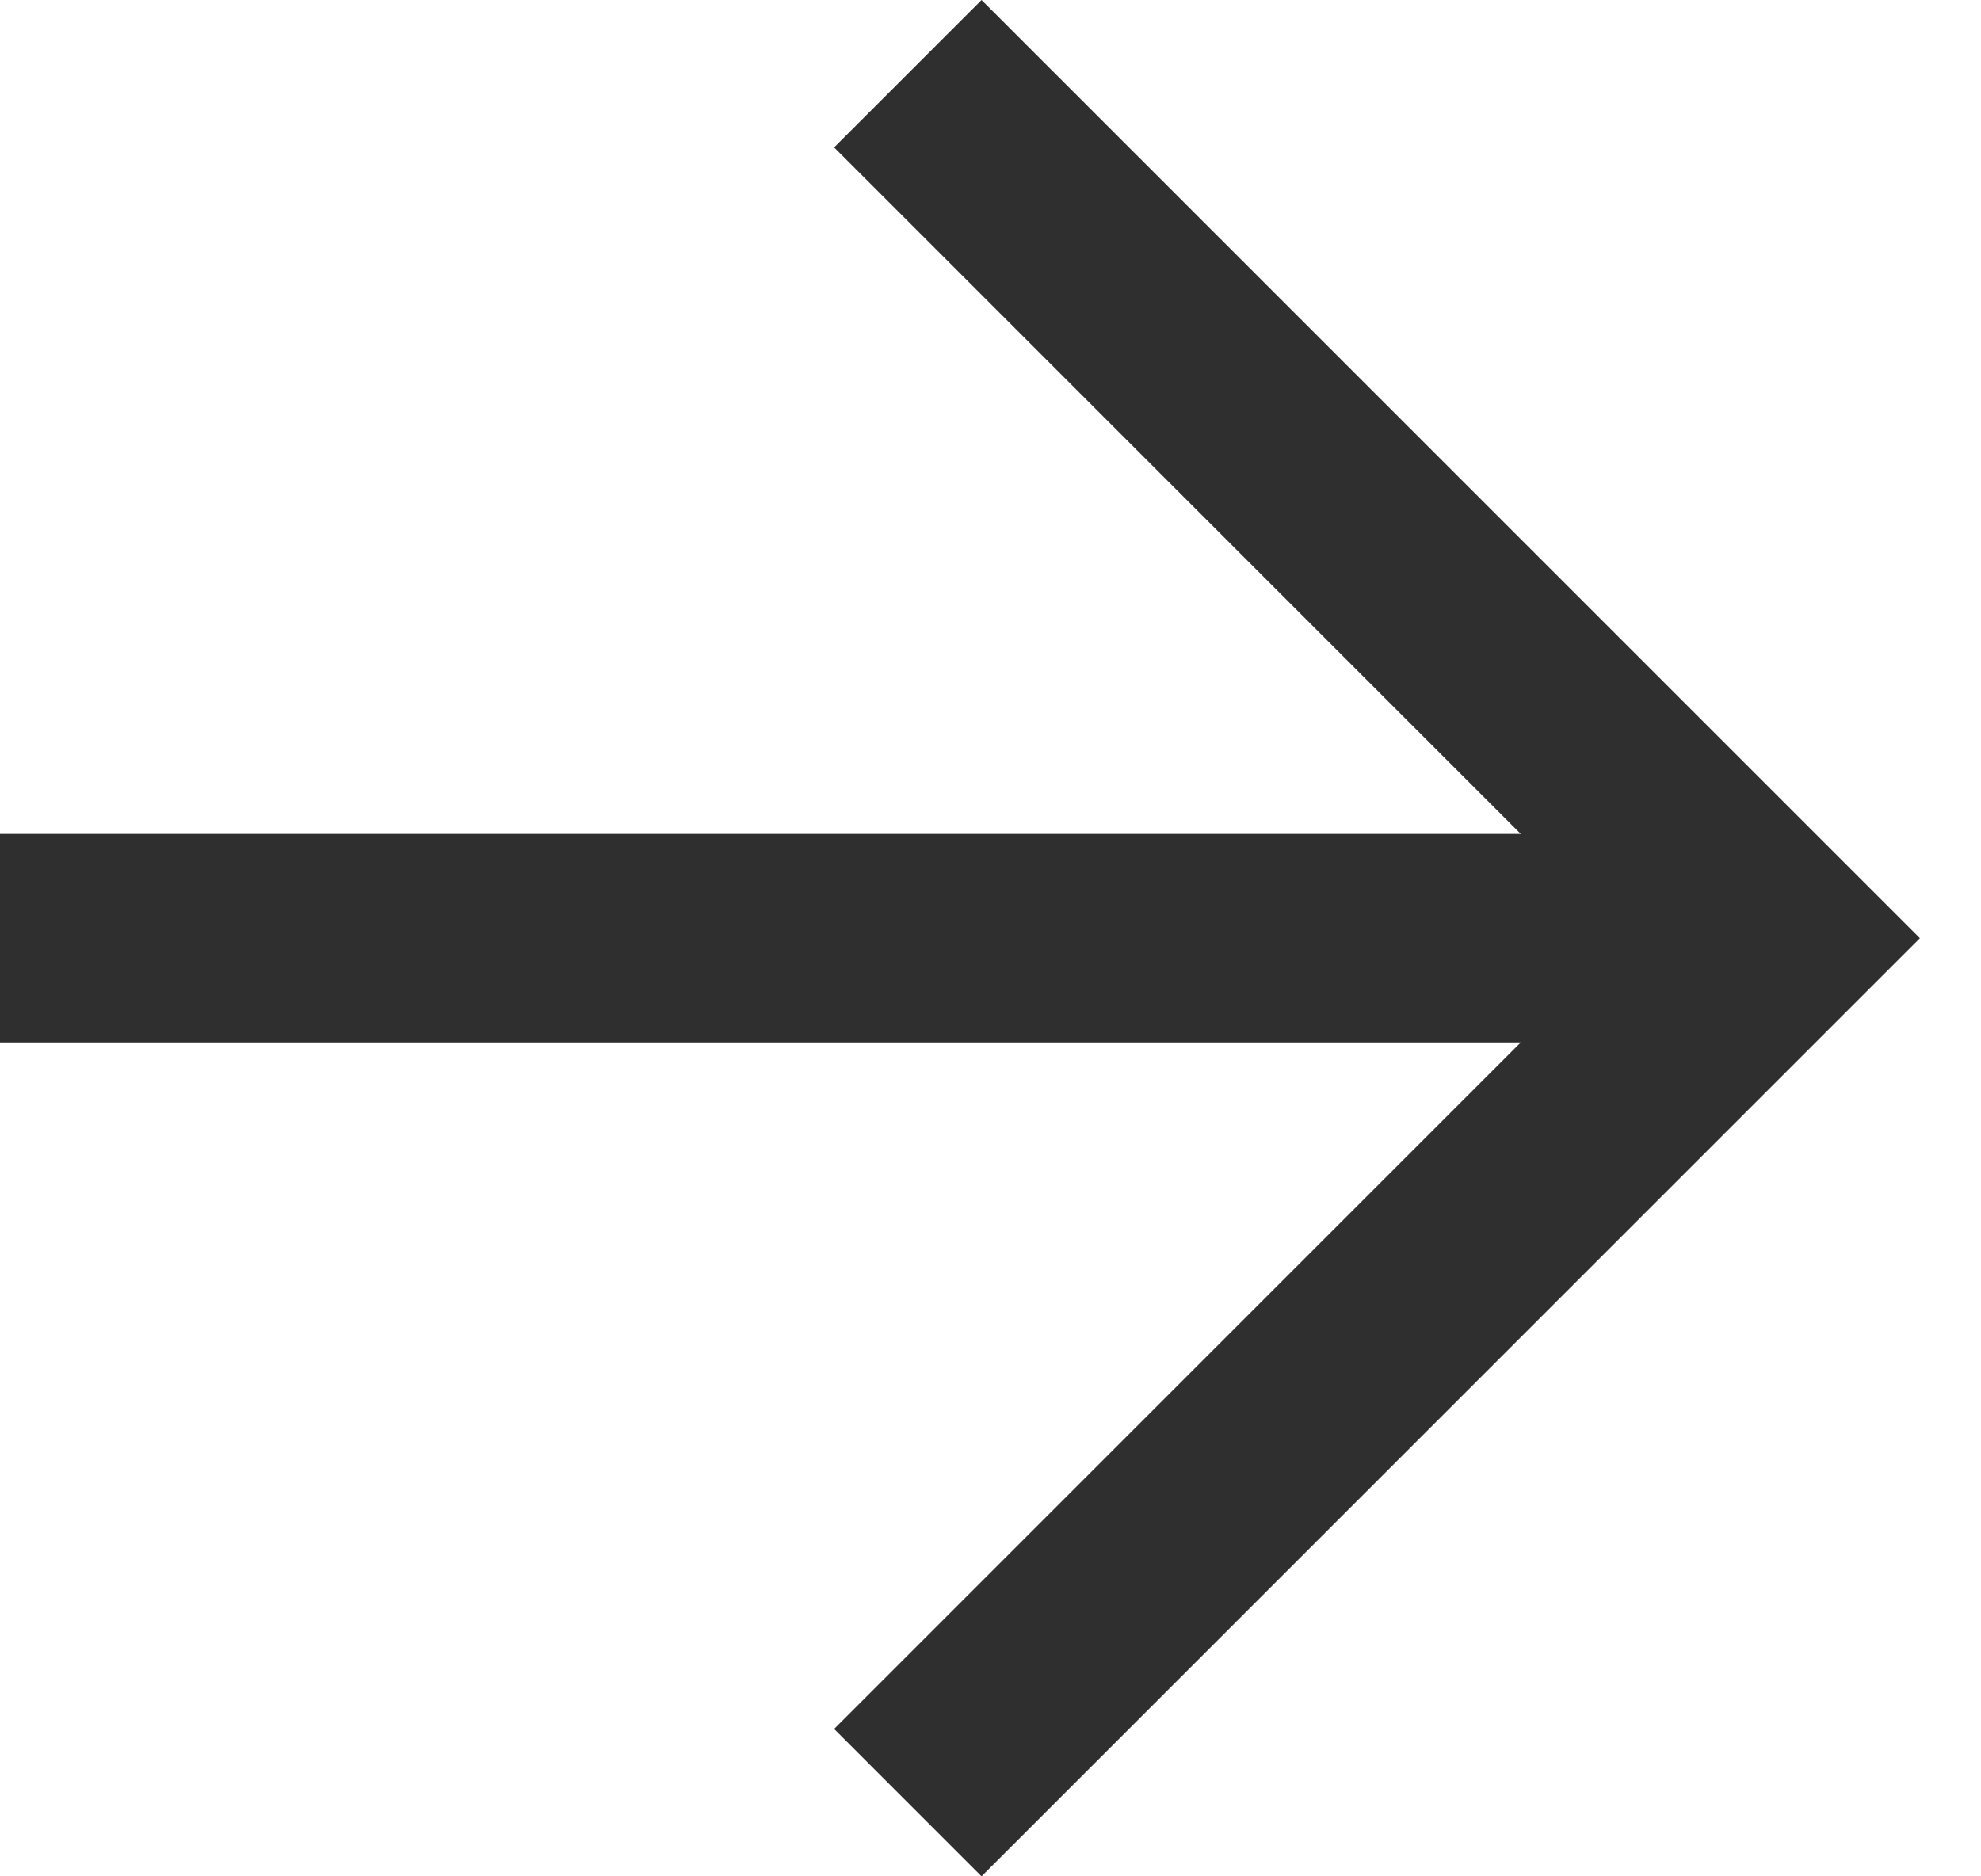 <svg width="19" height="18" viewBox="0 0 19 18" version="1.1" xmlns="http://www.w3.org/2000/svg" xmlns:xlink="http://www.w3.org/1999/xlink">
<title>&#208;&#161;&#209;&#130;&#209;&#128;&#208;&#181;&#208;&#187;&#208;&#186;&#208;&#176;</title>
<desc>Created using Figma</desc>
<g id="Canvas" transform="translate(-8832 -10838)">
<g id="&#208;&#161;&#209;&#130;&#209;&#128;&#208;&#181;&#208;&#187;&#208;&#186;&#208;&#176;">
<g id="Vector">
<use xlink:href="#path0_fill" transform="matrix(1 2.77556e-17 -2.77556e-17 1 8840 10838)" fill="#2F2F2F"/>
</g>
<g id="Rectangle">
<use xlink:href="#path1_fill" transform="matrix(-1 -9.47091e-17 9.47091e-17 -1 8848 10848)" fill="#2F2F2F"/>
</g>
</g>
</g>
<defs>
<path id="path0_fill" fill="#2F2F2F" d="M 1.414 0L 0 1.414L 7.586 9L 0 16.586L 1.414 18L 10.414 9L 1.414 0Z"/>
<path id="path1_fill" fill="#2F2F2F" d="M 0 0L 16 0L 16 2L 0 2L 0 0Z"/>
</defs>
</svg>
